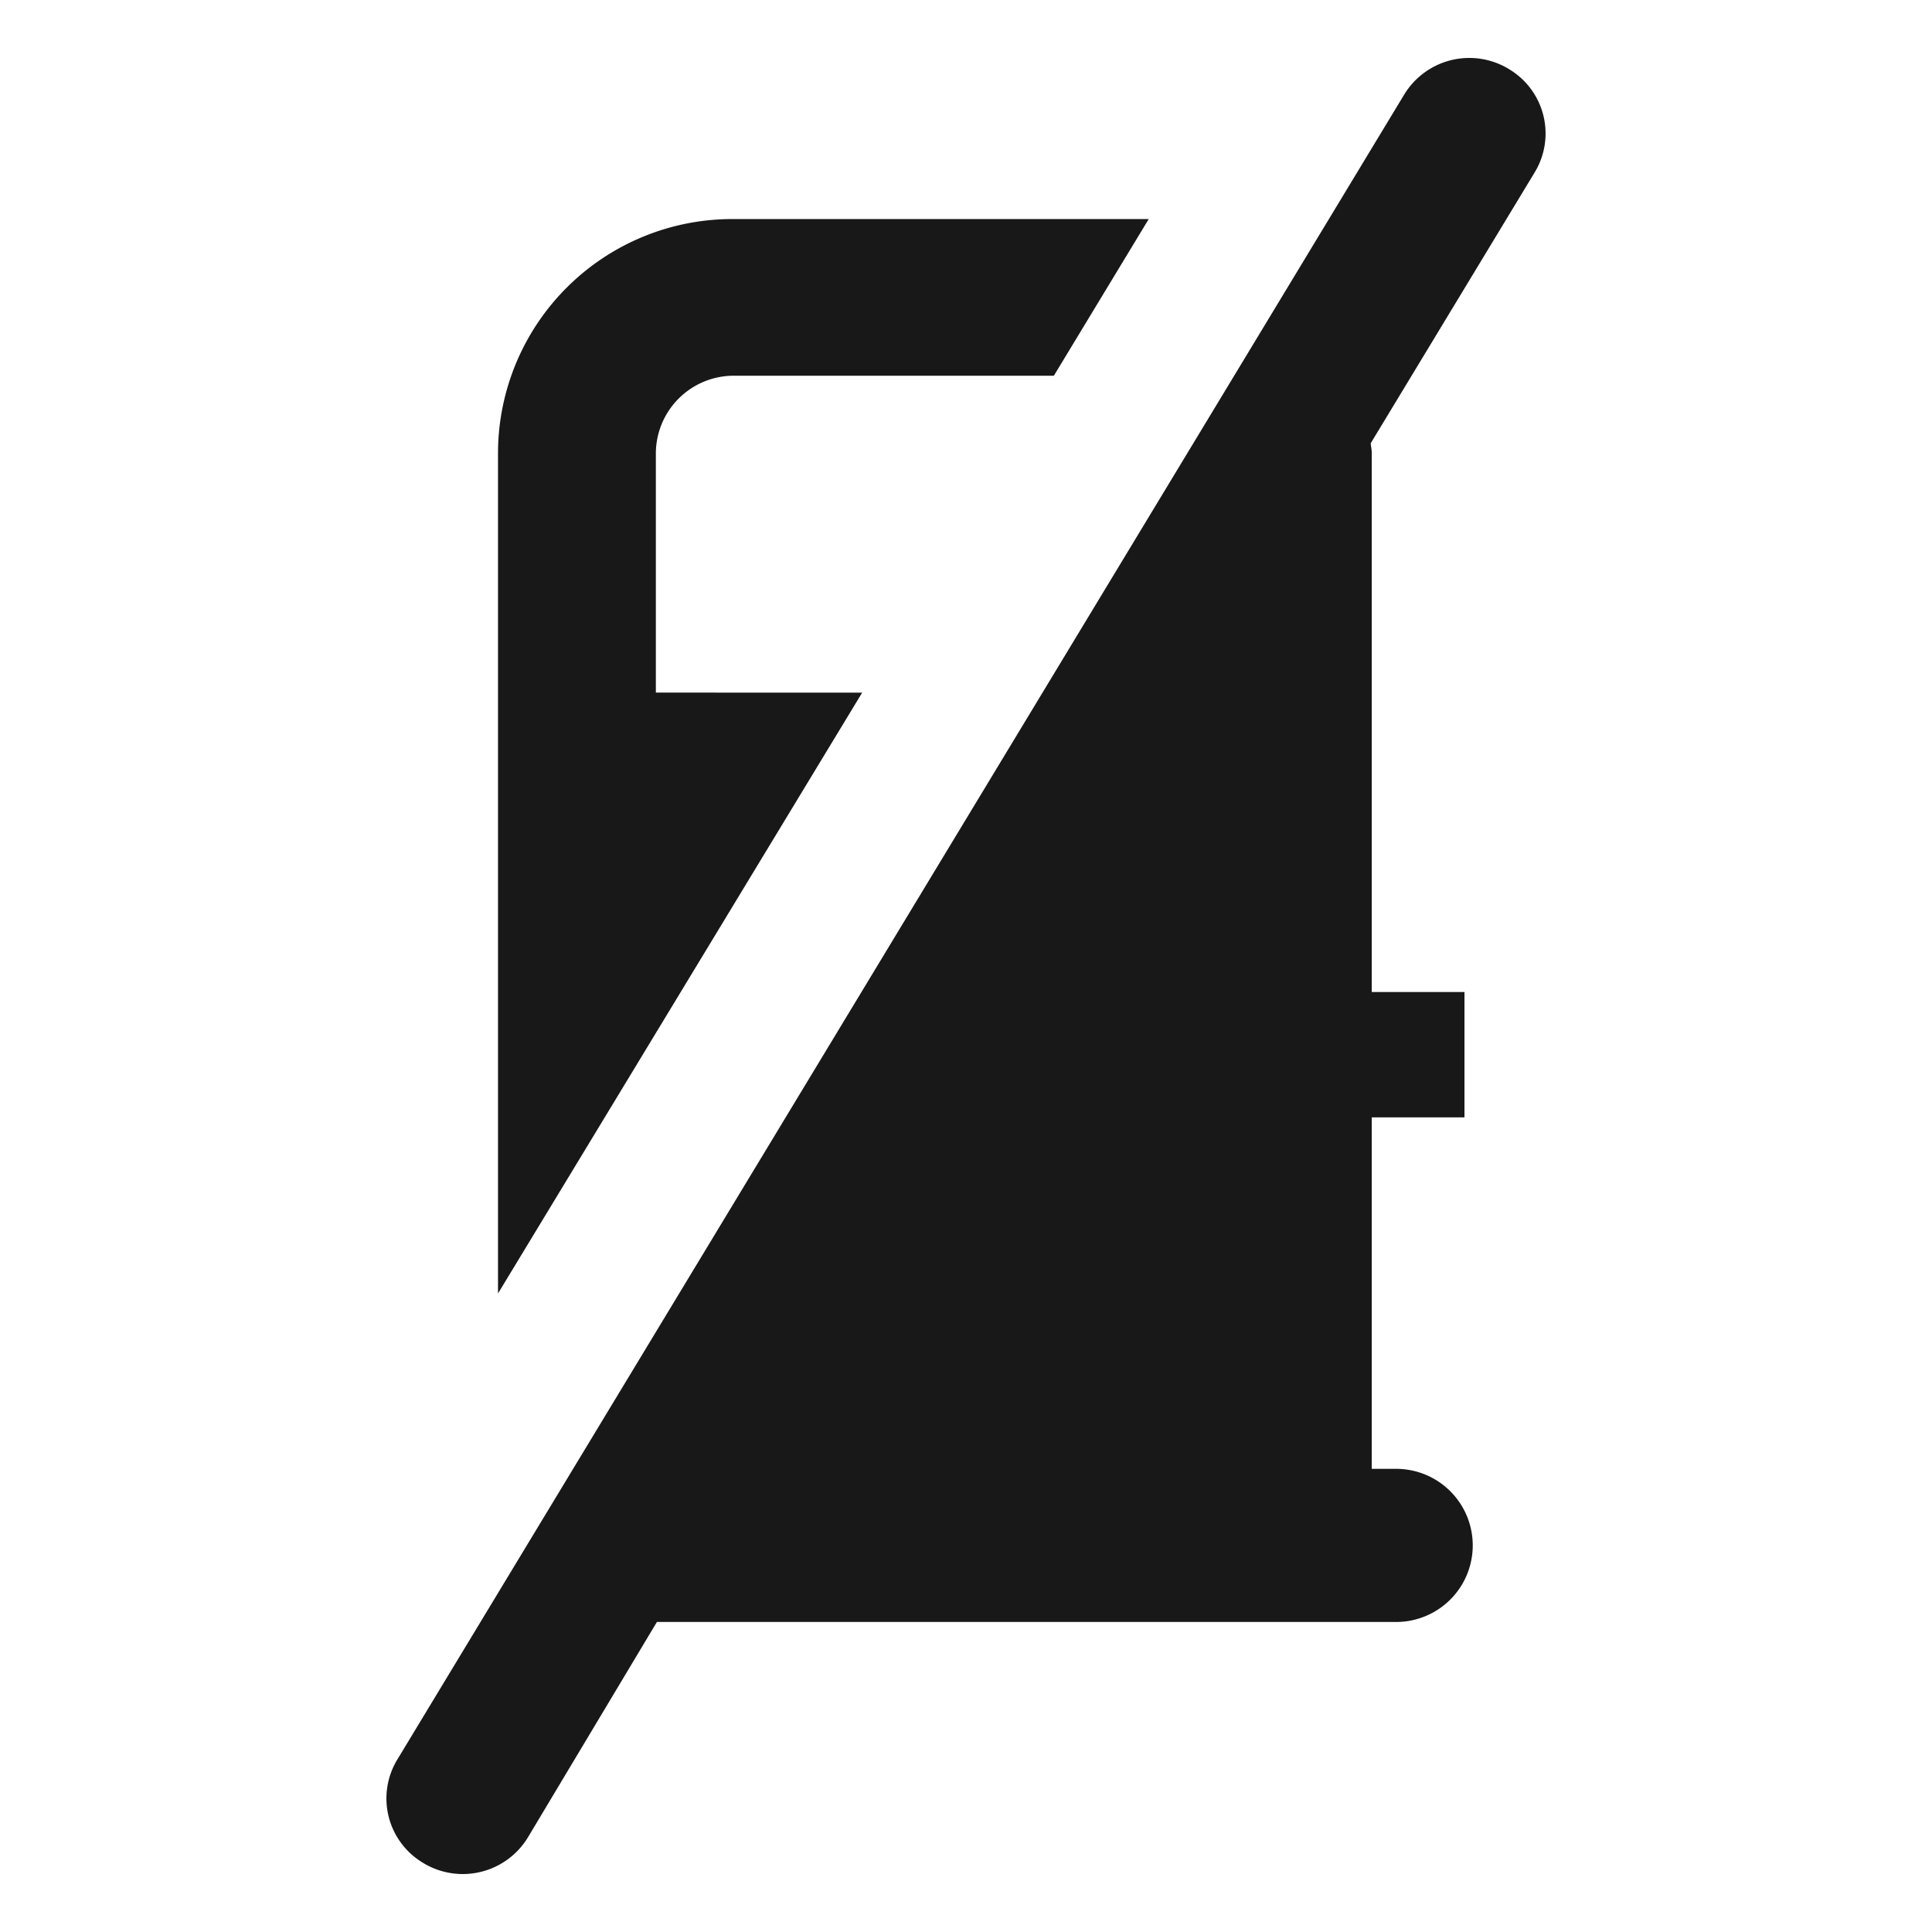 <svg id="icon_closesattion" xmlns="http://www.w3.org/2000/svg" width="100" height="100" viewBox="0 0 100 100">
  <rect id="shape" width="100" height="100" fill="none"/>
  <g id="Group_16005" data-name="Group 16005" transform="translate(20.501 3)">
    <g id="Group_16001" data-name="Group 16001" transform="translate(-0.501 0)">
      <path id="Path_50381" data-name="Path 50381" d="M9.14,26.651V14.22a4.035,4.035,0,0,1,3.995-3.971H29.741l4.91-8.109H13.134A12.129,12.129,0,0,0,.97,14.22V57.752l18.849-31.1Z" transform="translate(4.807 6.198)" fill="#181818"/>
      <path id="Path_50382" data-name="Path 50382" d="M.973,16.423v-.012l0,.008Z" transform="translate(4.804 47.539)" fill="#181818"/>
      <path id="Path_50383" data-name="Path 50383" d="M57.594.572,57.57.556a3.945,3.945,0,0,0-5.389,1.337L.06,88.08a3.878,3.878,0,0,0,1.347,5.347l.024.016A3.945,3.945,0,0,0,6.819,92.11L13.5,80.953H51.765a3.963,3.963,0,1,0,0-7.926H50.5V54.836h4.8V48.348H50.5V20.419c0-.16-.043-.316-.051-.479L58.937,5.918A3.878,3.878,0,0,0,57.594.572" transform="translate(0.501 0)" fill="#181818"/>
    </g>
  </g>
</svg>

